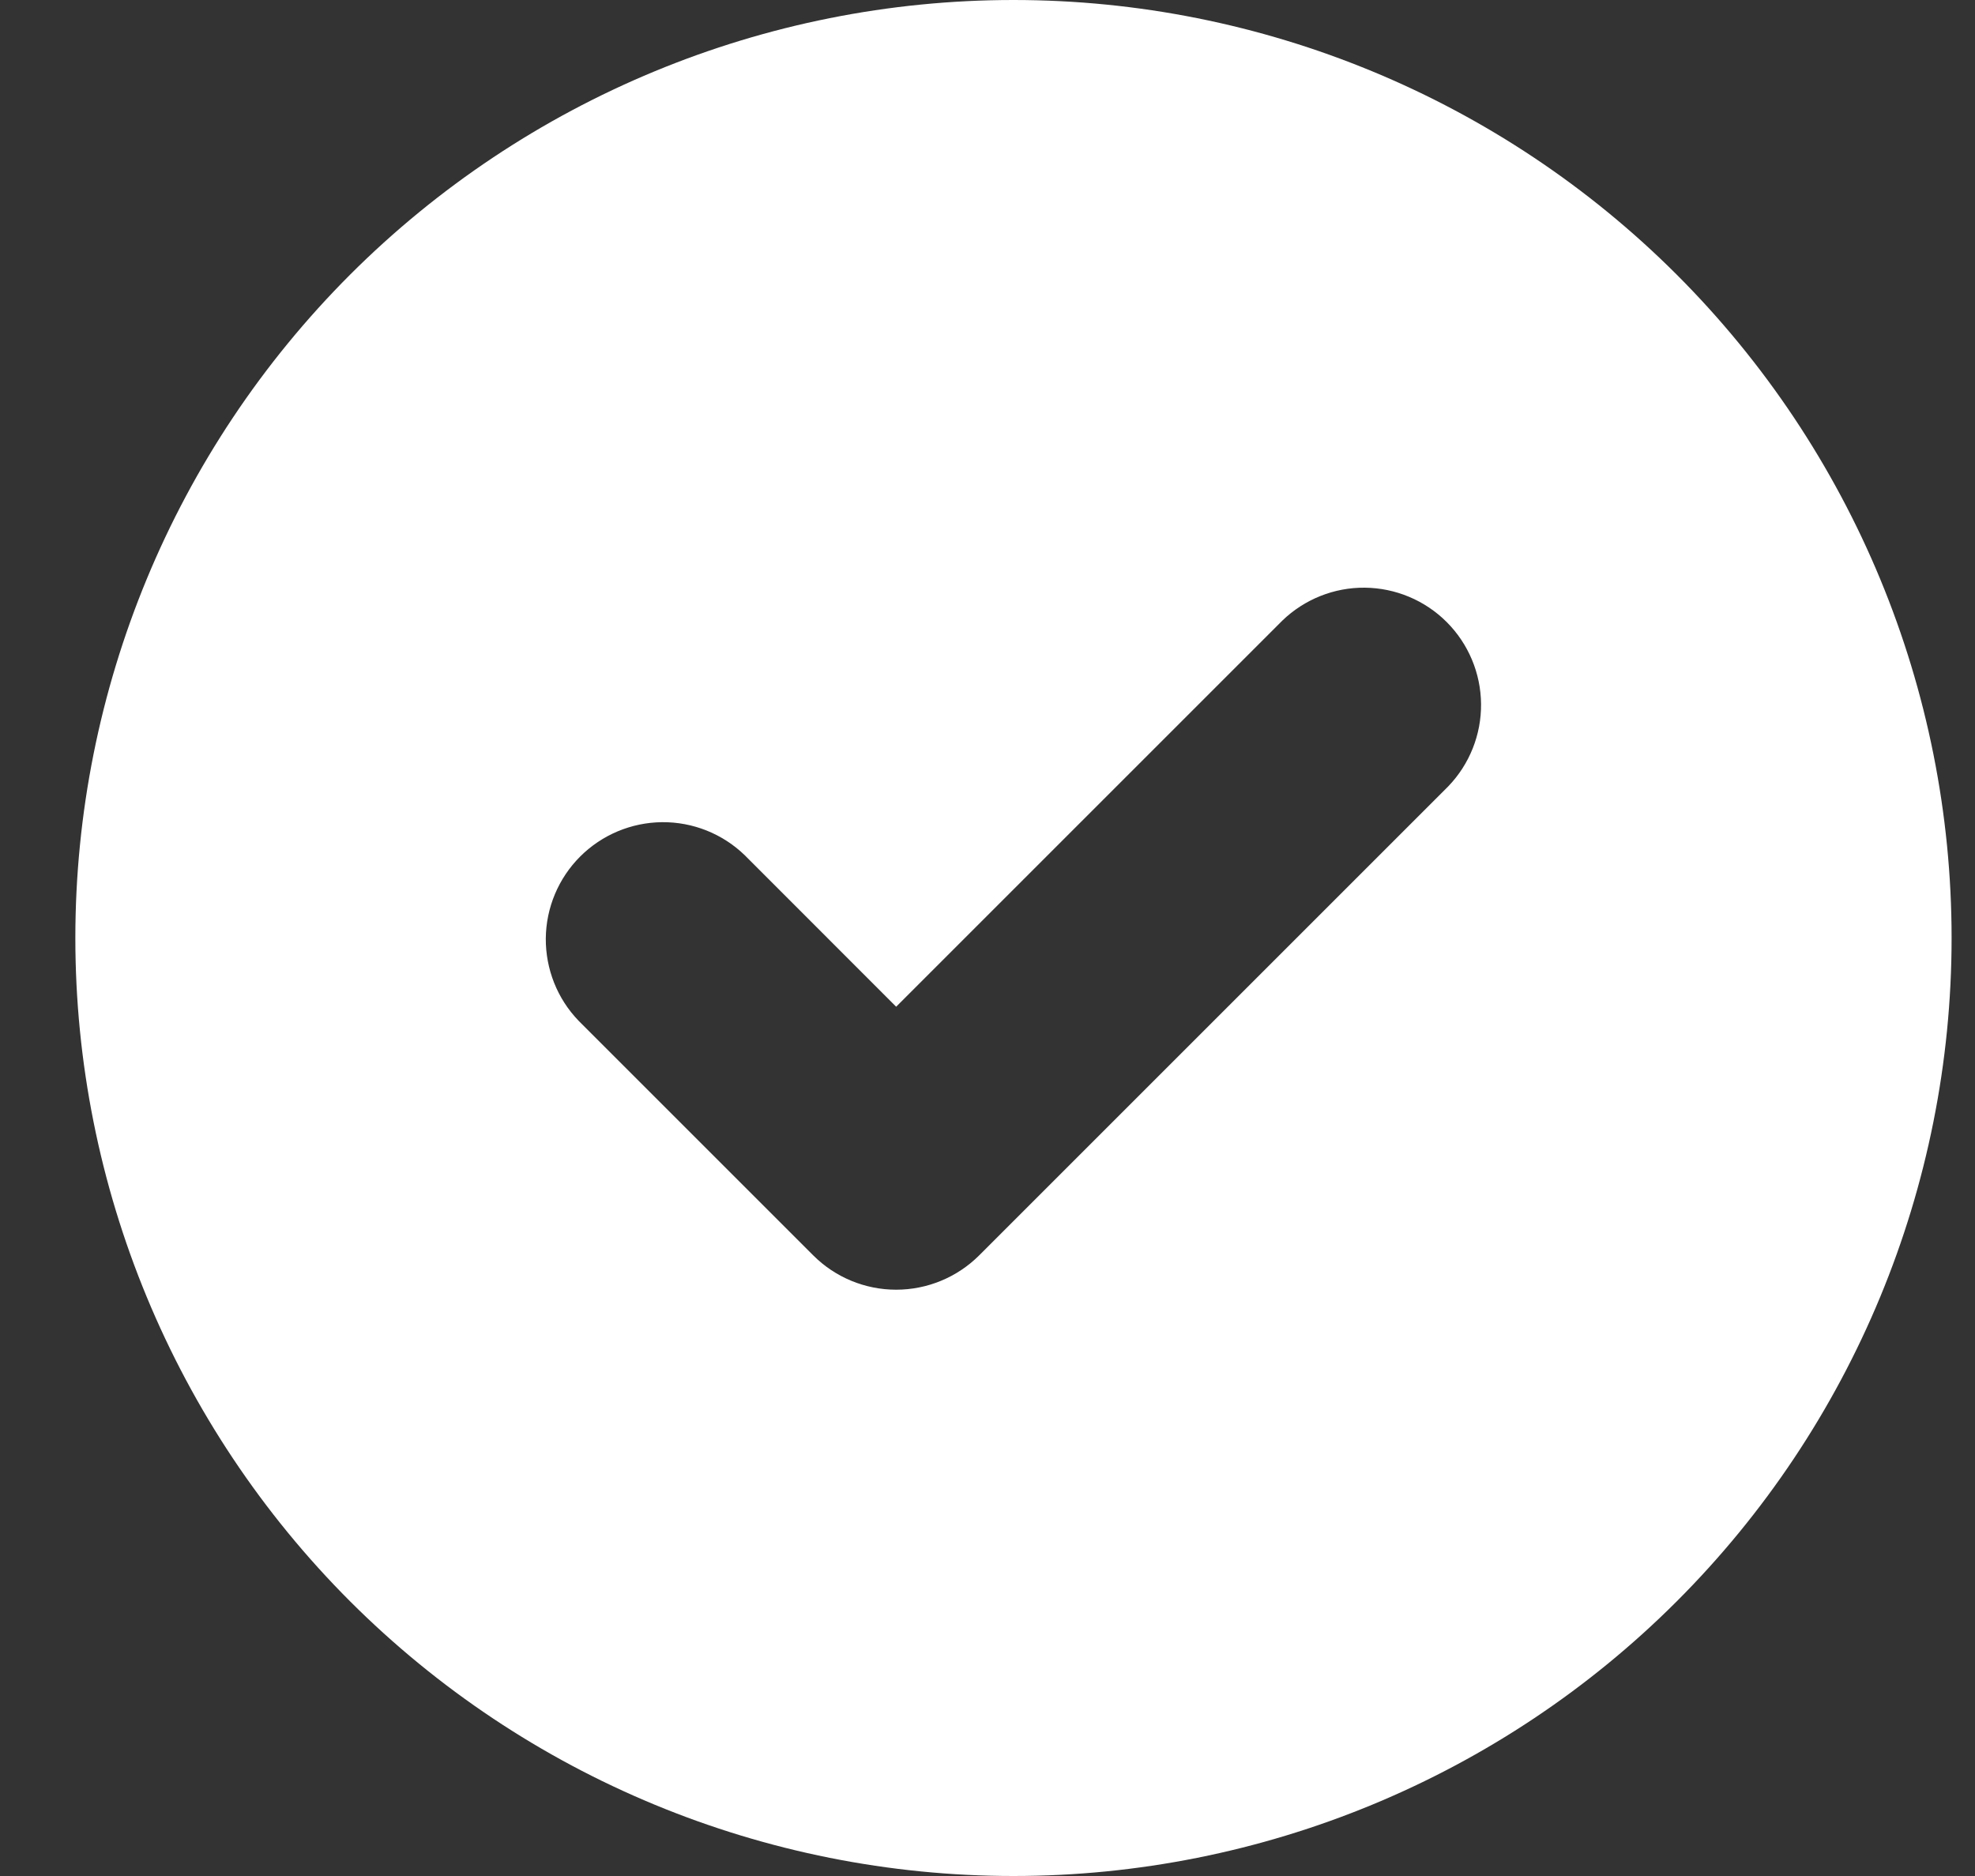 <svg xmlns="http://www.w3.org/2000/svg" width="20" height="19" fill="none" viewBox="0 0 20 19"><rect x="0" y="0" width="20" height="19" fill="#333333" stroke="none"/><path fill="#fff" fill-rule="evenodd" d="M10.263 19C12.782 19 15.199 17.999 16.98 16.218C18.762 14.436 19.763 12.02 19.763 9.5C19.763 6.98 18.762 4.564 16.98 2.782C15.199 1.001 12.782 0 10.263 0C7.743 0 5.327 1.001 3.545 2.782C1.764 4.564 0.763 6.98 0.763 9.5C0.763 12.02 1.764 14.436 3.545 16.218C5.327 17.999 7.743 19 10.263 19ZM14.665 7.965C14.881 7.741 15.001 7.441 14.998 7.129C14.995 6.818 14.87 6.52 14.65 6.3C14.43 6.08 14.132 5.955 13.821 5.952C13.51 5.949 13.21 6.069 12.986 6.285L9.075 10.196L7.54 8.66C7.316 8.444 7.016 8.324 6.704 8.327C6.393 8.33 6.095 8.455 5.875 8.675C5.655 8.895 5.53 9.193 5.527 9.504C5.525 9.816 5.644 10.116 5.861 10.34L8.236 12.715C8.458 12.937 8.76 13.062 9.075 13.062C9.39 13.062 9.692 12.937 9.915 12.715L14.665 7.965Z" clip-rule="evenodd"/></svg>